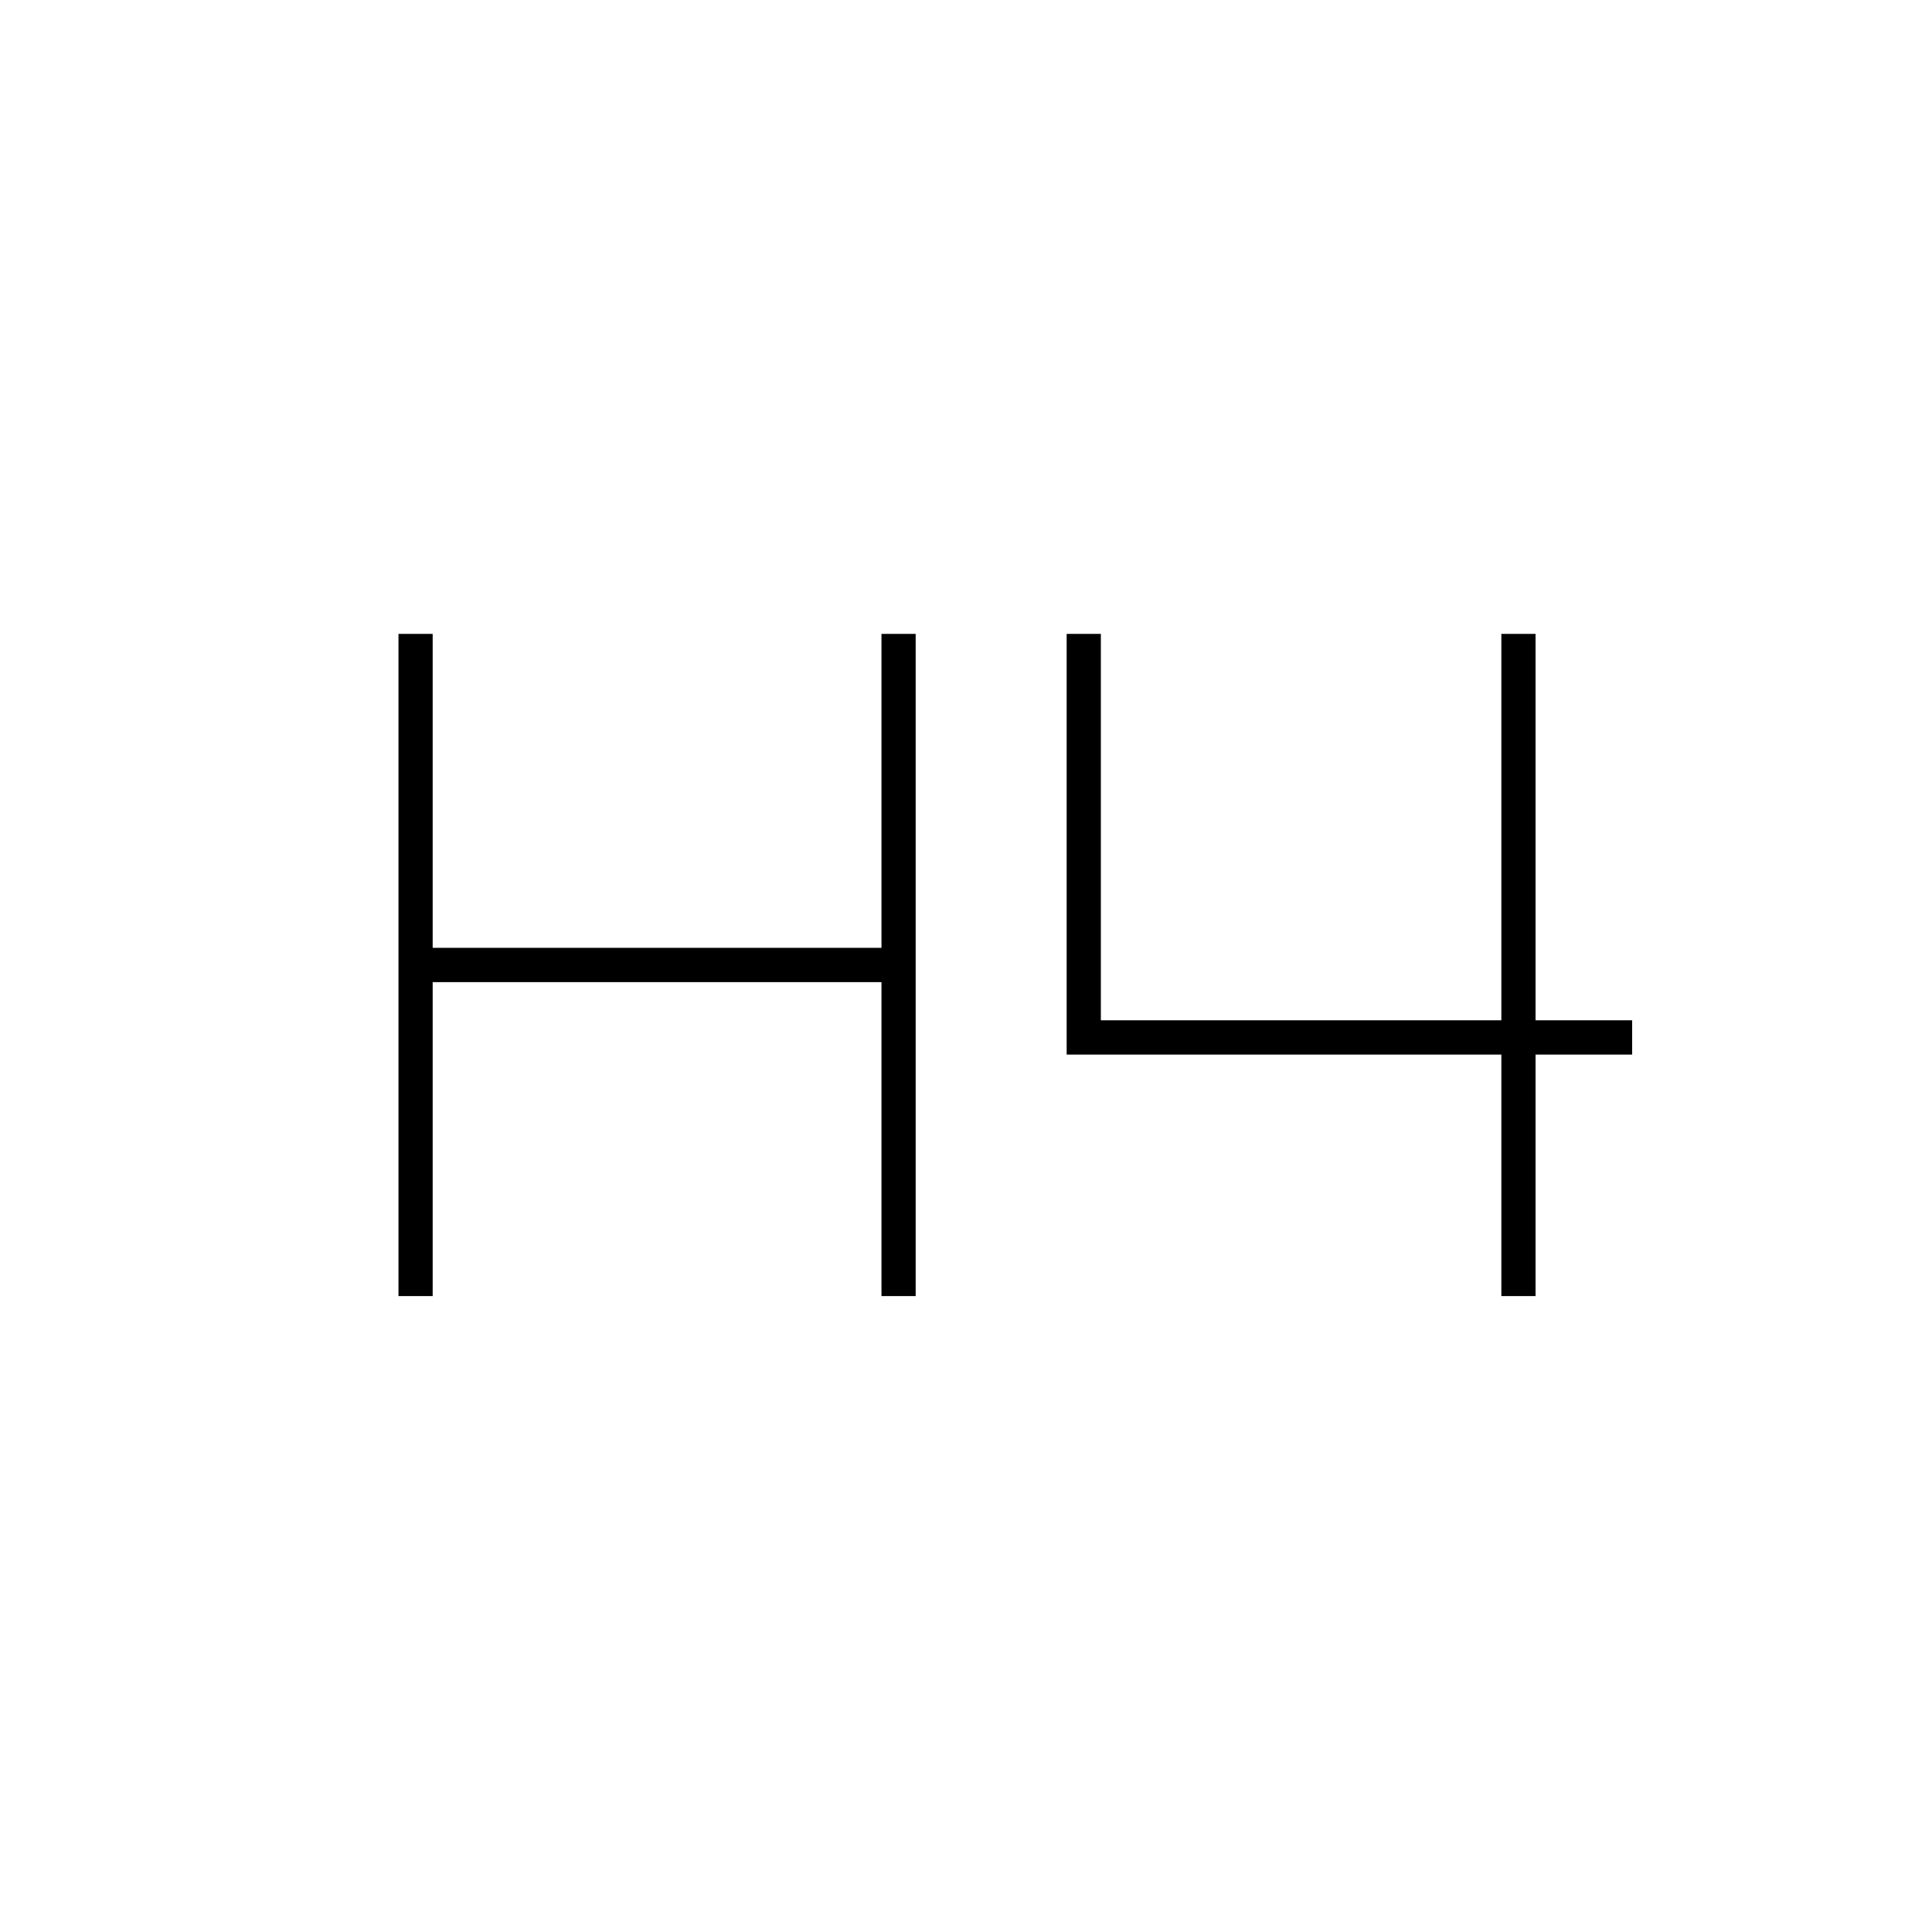 <svg xmlns="http://www.w3.org/2000/svg" height="20" width="20"><path d="M4.125 13.417V6.562h.354v3.25h4.646v-3.25h.354v6.855h-.354v-3.25H4.479v3.25Zm11.417 0v-2.5h-4.5V6.562h.354v4h4.146v-4h.354v4h1v.355h-1v2.5Z"/></svg>